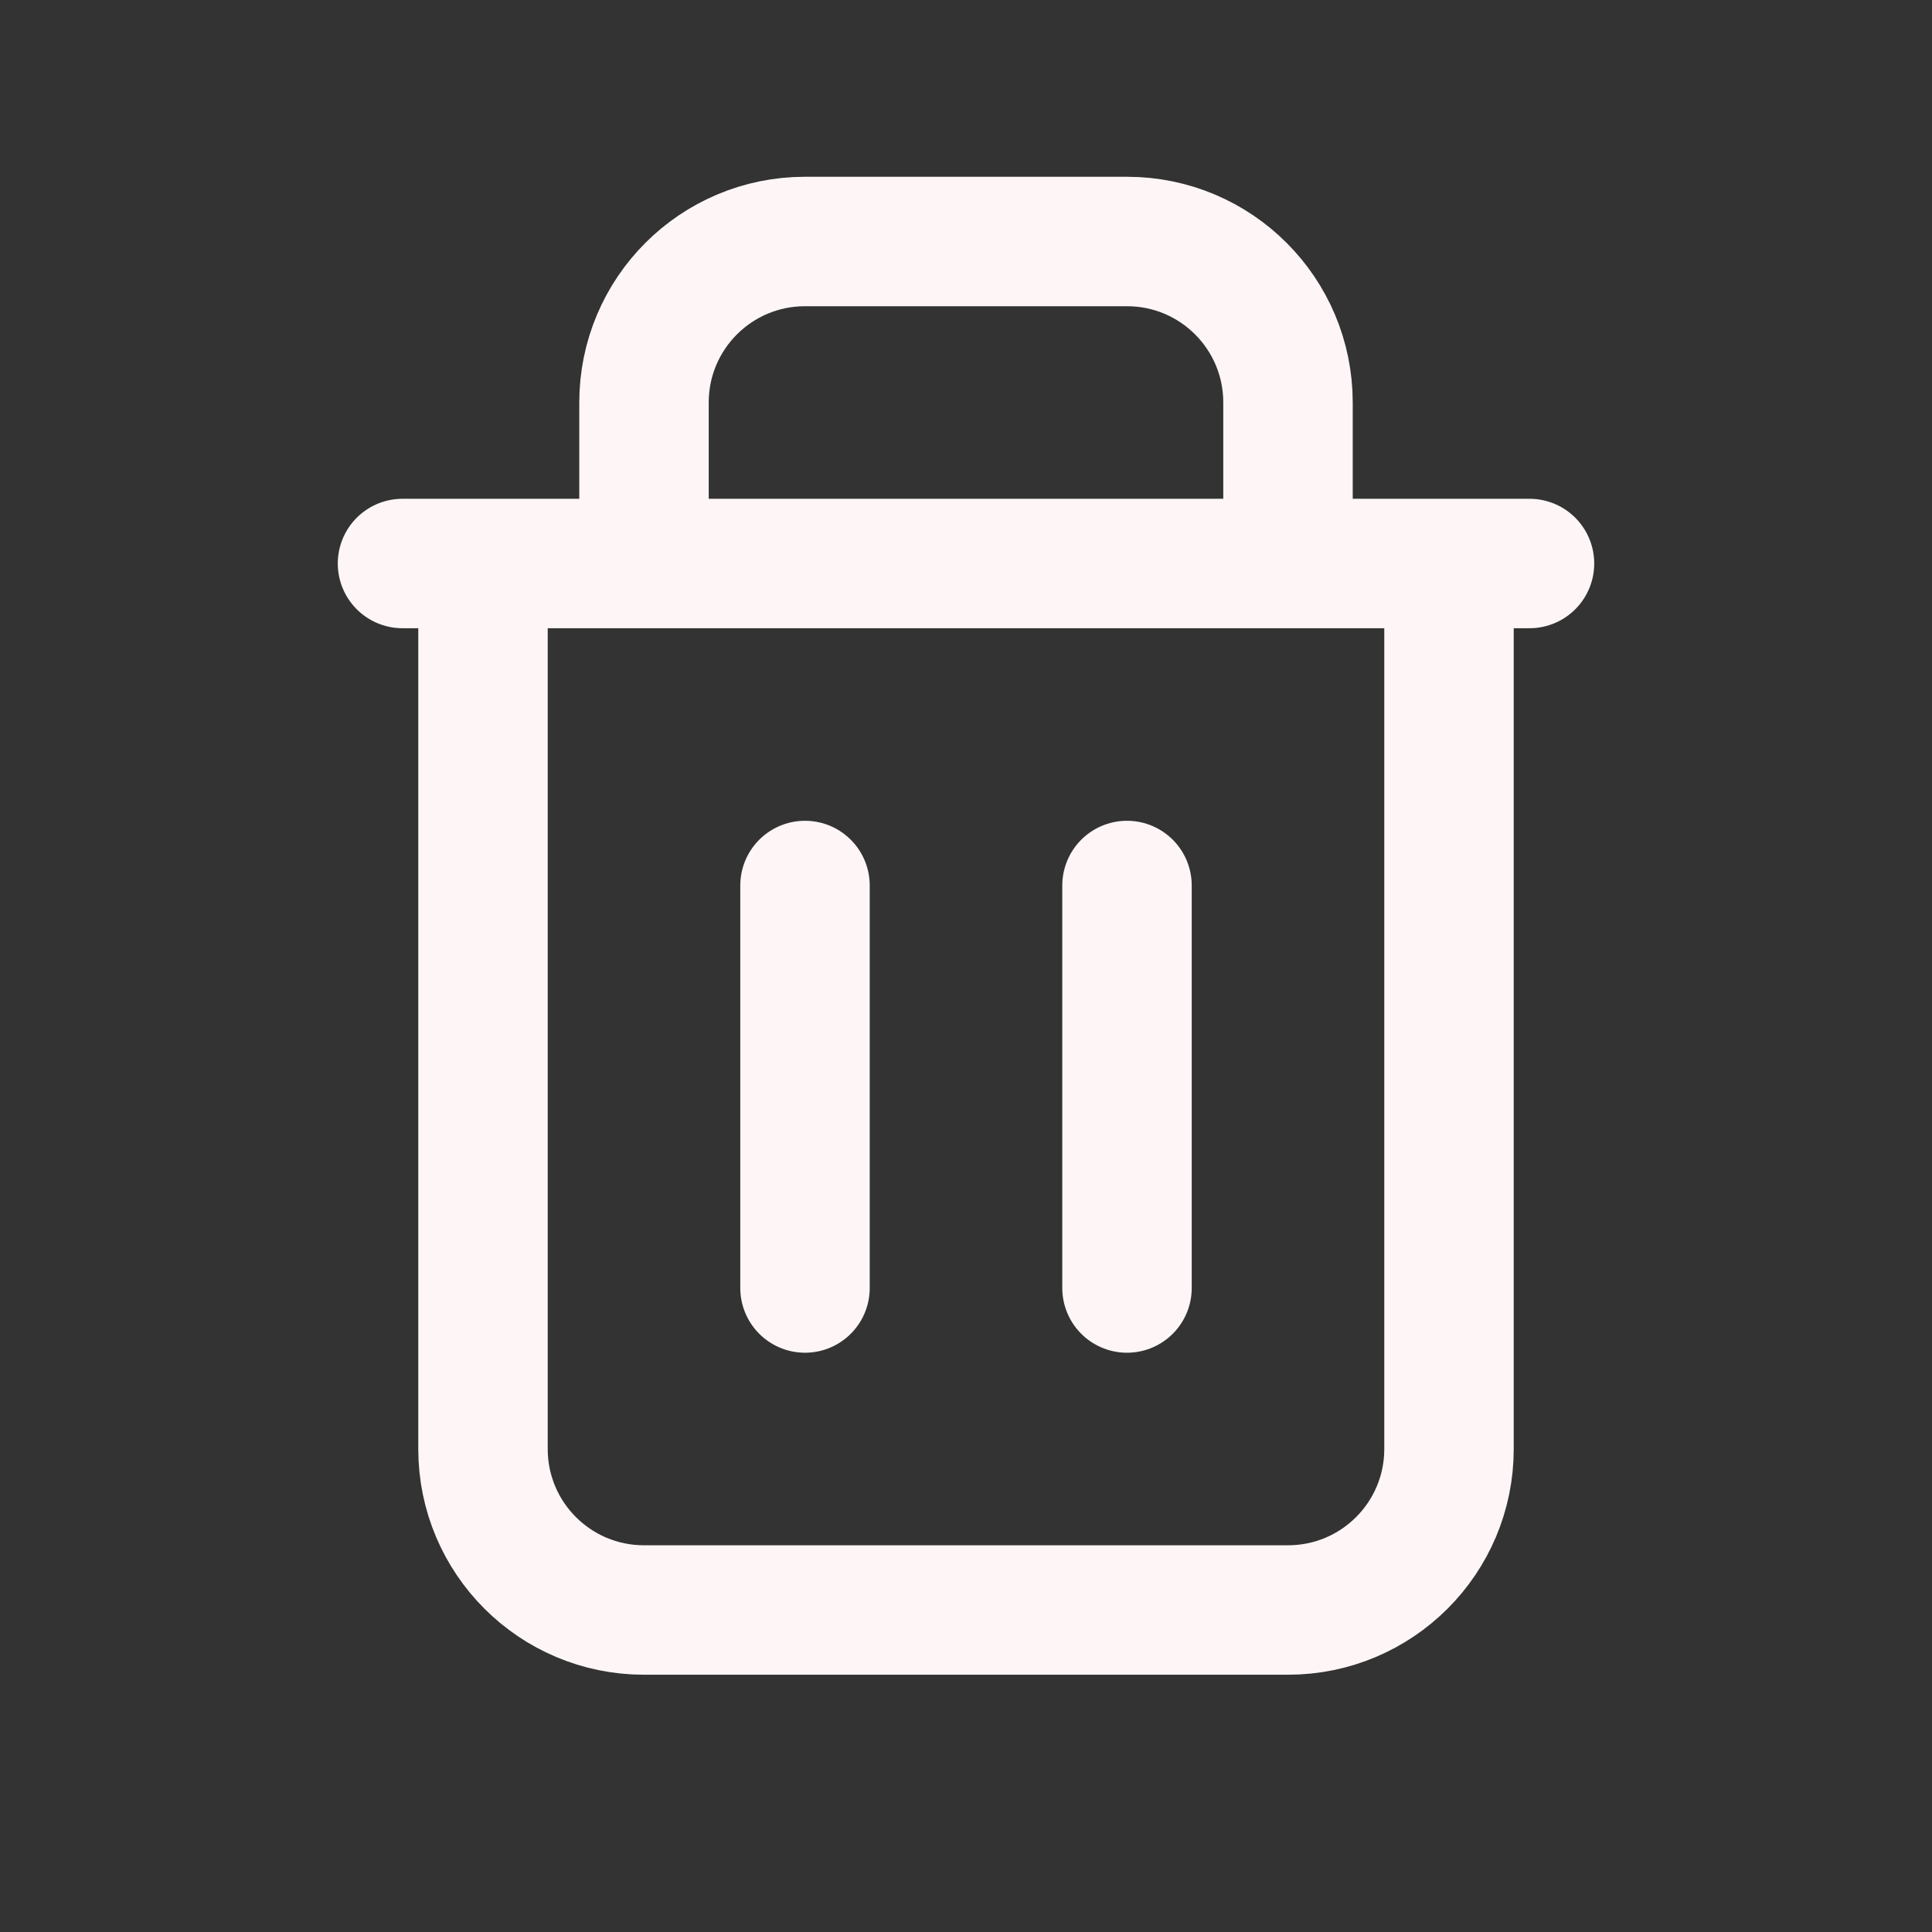 <svg
  width="64px"
  height="64px"
  viewBox="0 0 24.00 24.00"
  fill="none"
  xmlns="http://www.w3.org/2000/svg"
><rect x="0" y="0" width="24.00" height="24.00" fill="#333333" stroke="none"/><g id="SVGRepo_bgCarrier" stroke-width="0" /><g
    id="SVGRepo_tracerCarrier"
    stroke-linecap="round"
    stroke-linejoin="round"
  /><g id="SVGRepo_iconCarrier"> <path
      d="M6 7V18C6 19.105 6.895 20 8 20H16C17.105 20 18 19.105 18 18V7M6 7H5M6 7H8M18 7H19M18 7H16M10 11V16M14 11V16M8 7V5C8 3.895 8.895 3 10 3H14C15.105 3 16 3.895 16 5V7M8 7H16"
      stroke="#fef6f6"
      stroke-width="1.608"
      stroke-linecap="round"
      stroke-linejoin="round"
    /> </g></svg>
